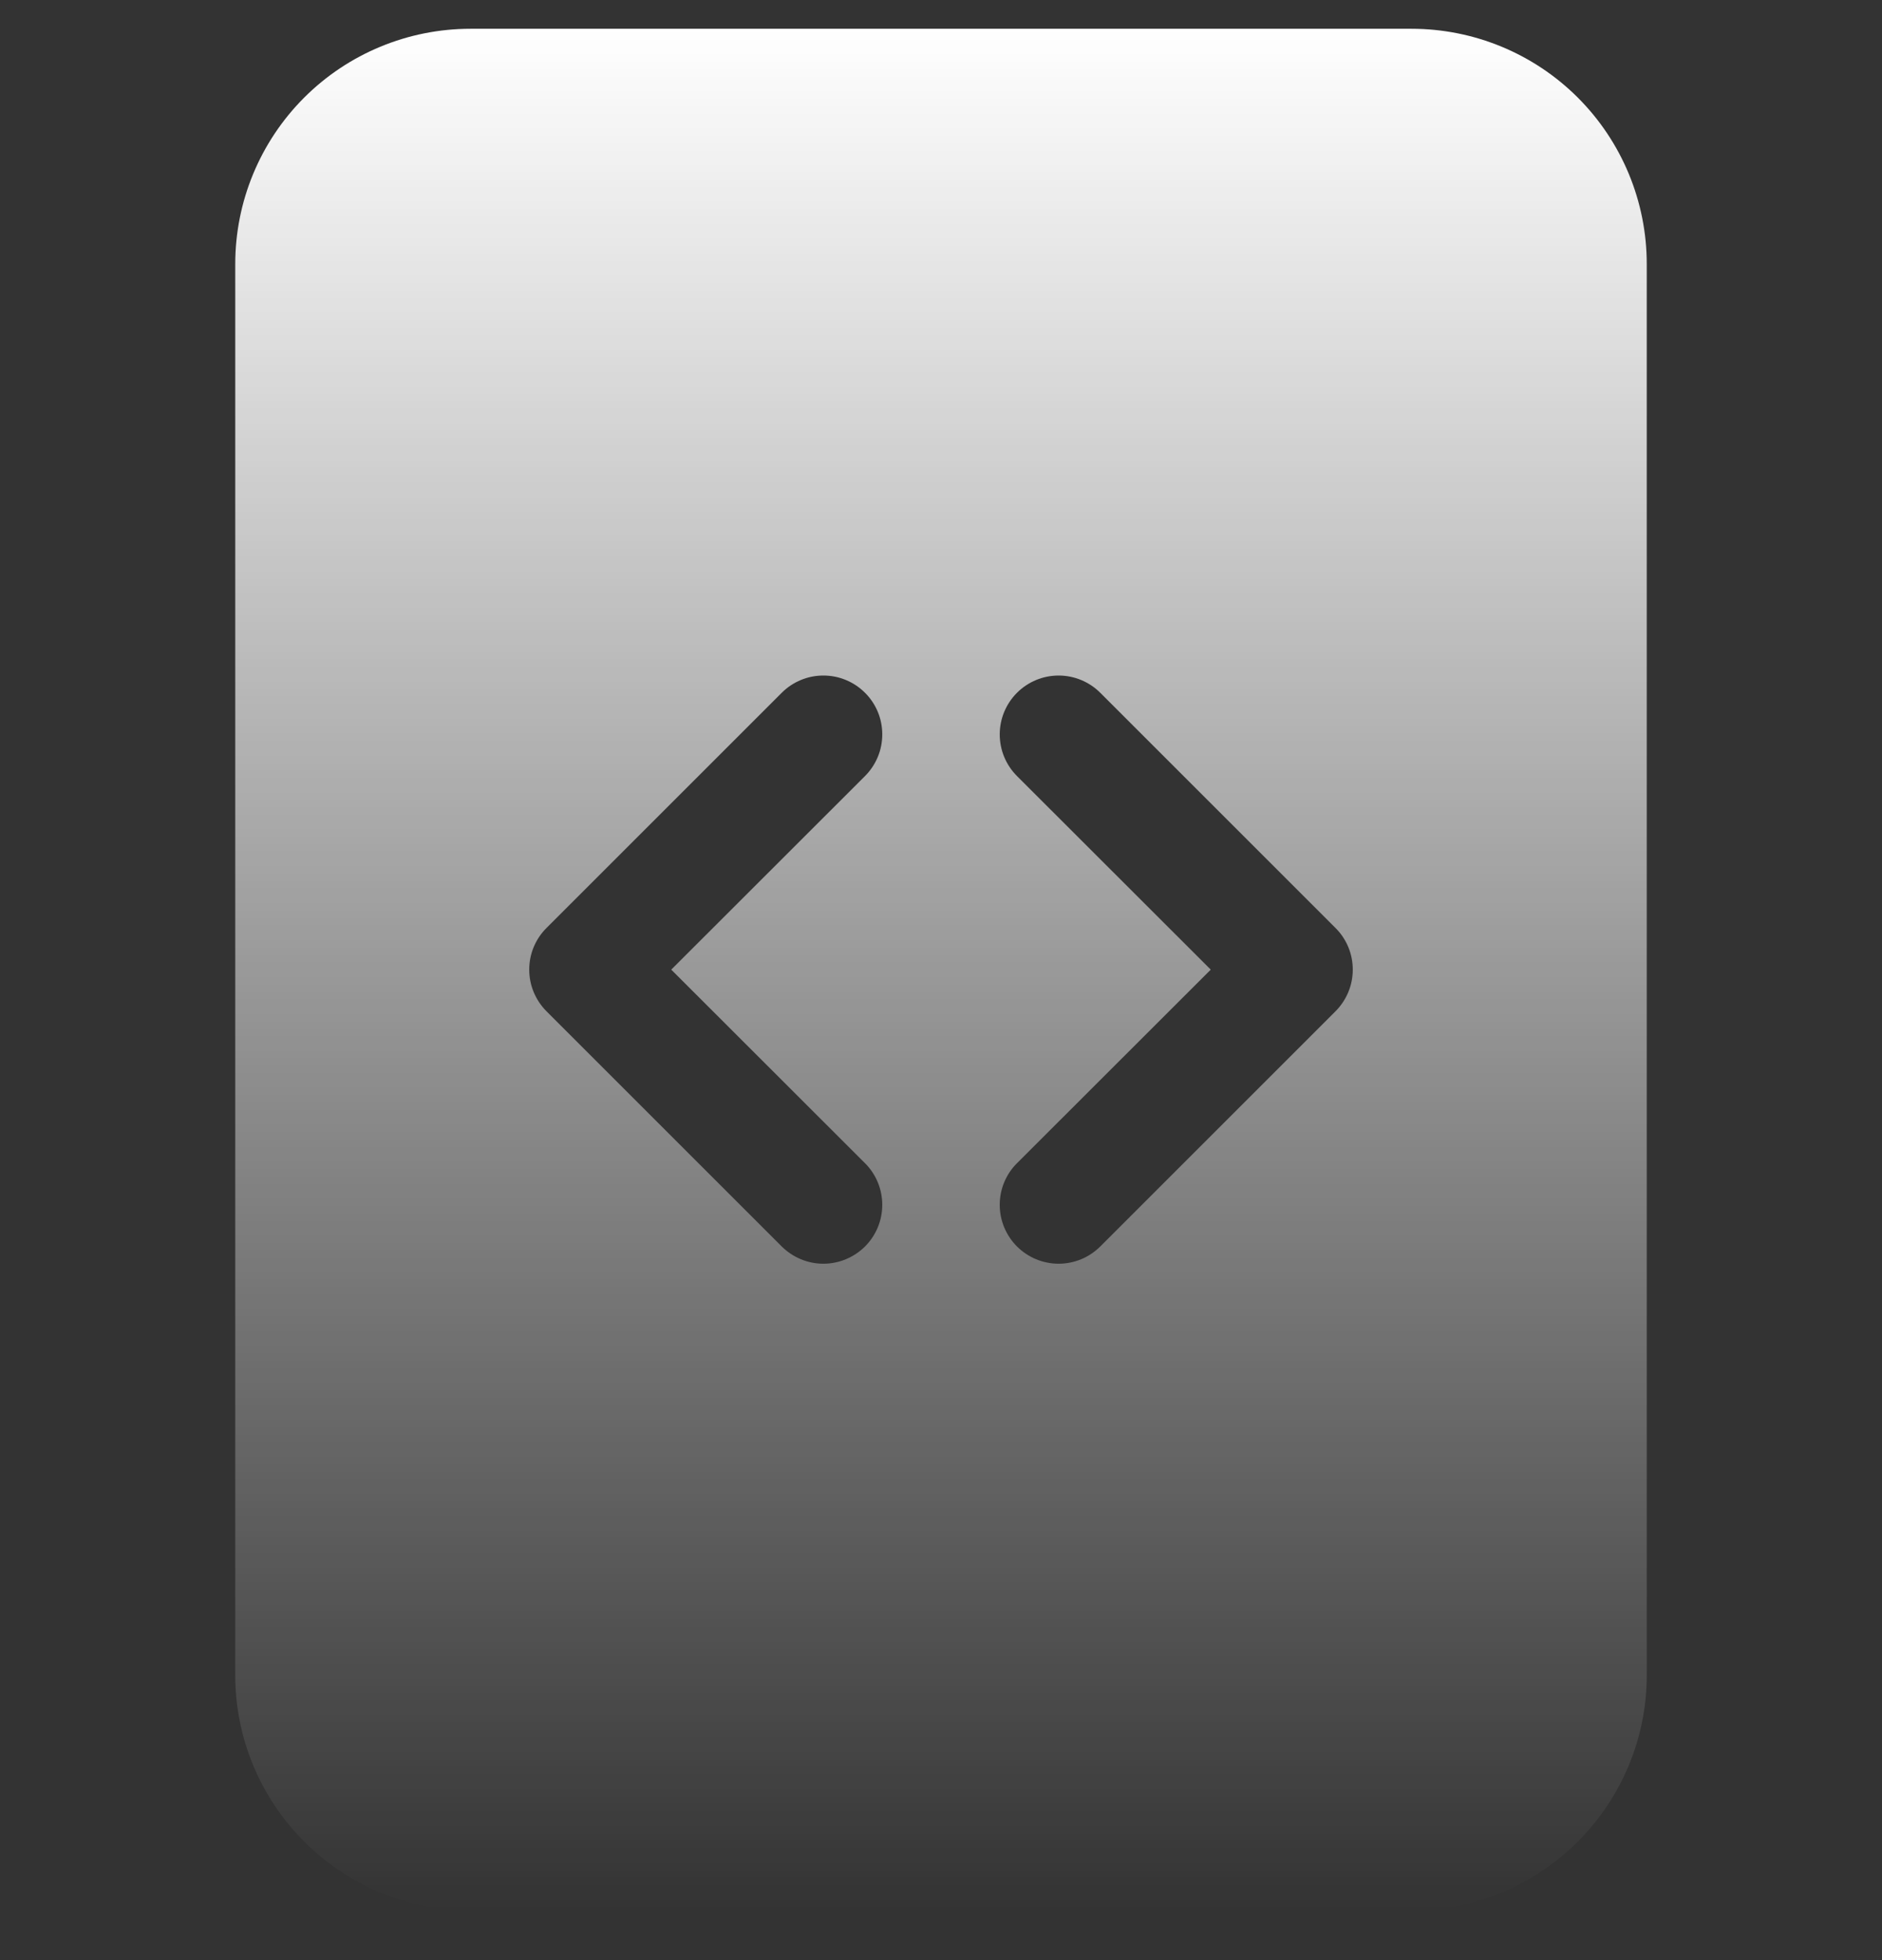 <svg width="24" height="25" viewBox="0 0 24 25" fill="none" xmlns="http://www.w3.org/2000/svg">
<rect x="0" y="0" width="24" height="25" fill="#333333" stroke="none"/>
<g clip-path="url(#clip0_60_408)">
<path d="M18 0.367H6C5.204 0.367 4.441 0.683 3.879 1.245C3.316 1.808 3 2.571 3 3.367V21.367C3 22.162 3.316 22.925 3.879 23.488C4.441 24.051 5.204 24.367 6 24.367H18C18.796 24.367 19.559 24.051 20.121 23.488C20.684 22.925 21 22.162 21 21.367V3.367C21 2.571 20.684 1.808 20.121 1.245C19.559 0.683 18.796 0.367 18 0.367V0.367ZM9.969 8.836C10.039 8.766 10.121 8.711 10.213 8.673C10.304 8.635 10.401 8.616 10.5 8.616C10.599 8.616 10.696 8.635 10.787 8.673C10.879 8.711 10.961 8.766 11.031 8.836C11.101 8.905 11.156 8.988 11.194 9.079C11.232 9.17 11.251 9.268 11.251 9.367C11.251 9.465 11.232 9.563 11.194 9.654C11.156 9.745 11.101 9.828 11.031 9.898L8.56 12.367L11.031 14.836C11.172 14.976 11.251 15.168 11.251 15.367C11.251 15.566 11.172 15.757 11.031 15.898C10.89 16.038 10.699 16.118 10.5 16.118C10.301 16.118 10.11 16.038 9.969 15.898L6.969 12.898C6.899 12.828 6.844 12.745 6.806 12.654C6.768 12.563 6.749 12.465 6.749 12.367C6.749 12.268 6.768 12.17 6.806 12.079C6.844 11.988 6.899 11.905 6.969 11.836L9.969 8.836ZM14.031 8.836L17.031 11.836C17.101 11.905 17.156 11.988 17.194 12.079C17.232 12.17 17.251 12.268 17.251 12.367C17.251 12.465 17.232 12.563 17.194 12.654C17.156 12.745 17.101 12.828 17.031 12.898L14.031 15.898C13.961 15.967 13.879 16.023 13.787 16.061C13.696 16.098 13.599 16.118 13.5 16.118C13.401 16.118 13.304 16.098 13.213 16.061C13.121 16.023 13.039 15.967 12.969 15.898C12.899 15.828 12.844 15.745 12.806 15.654C12.768 15.563 12.749 15.465 12.749 15.367C12.749 15.268 12.768 15.17 12.806 15.079C12.844 14.988 12.899 14.905 12.969 14.836L15.44 12.367L12.969 9.898C12.828 9.757 12.749 9.566 12.749 9.367C12.749 9.168 12.828 8.977 12.969 8.836C13.11 8.695 13.301 8.616 13.5 8.616C13.699 8.616 13.89 8.695 14.031 8.836Z" fill="url(#paint0_linear_60_408)"/>
</g>
<defs>
<linearGradient id="paint0_linear_60_408" x1="12" y1="0.367" x2="12" y2="24.367" gradientUnits="userSpaceOnUse">
<stop stop-color="white"/>
<stop offset="1" stop-color="white" stop-opacity="0"/>
</linearGradient>
<clipPath id="clip0_60_408">
<rect width="24" height="24" fill="white" transform="translate(0 0.367)"/>
</clipPath>
</defs>
</svg>
